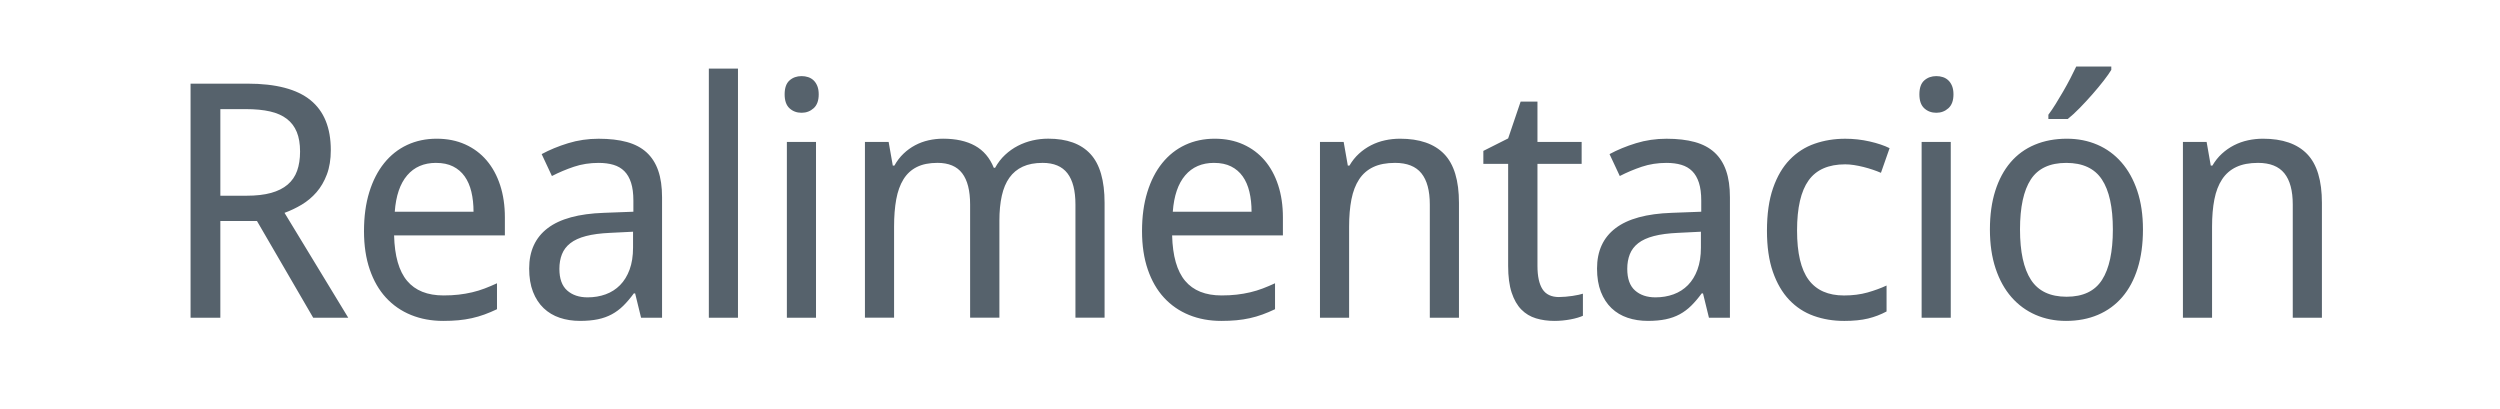 <svg version="1.1" x="0" y="0" width="100%" height="100%" viewBox="0 0 390400 63795.2" xmlns="http://www.w3.org/2000/svg">
  <path d="M 34408.3 34512.8 L 34408.3 49612.8 L 29758.3 49612.8 L 29758.3 13062.8 L 38658.3 13062.8 Q 45308.3 13062.8 48483.3 15637.8 Q 51658.3 18212.8 51658.3 23435.3 Q 51658.3 25612.8 51045.8 27237.8 Q 50433.3 28862.8 49420.8 30025.3 Q 48408.3 31187.8 47108.3 31962.8 Q 45808.3 32737.8 44430.8 33237.8 L 54380.8 49615.3 L 48908.3 49615.3 L 40130.8 34515.3 L 34408.3 34515.3 L 34408.3 34512.8 Z M 34408.3 30562.8 L 38508.3 30562.8 Q 40758.3 30562.8 42333.3 30125.3 Q 43908.3 29687.8 44920.8 28825.3 Q 45933.3 27962.8 46395.8 26675.3 Q 46858.3 25387.8 46858.3 23665.3 Q 46858.3 21865.3 46345.8 20615.3 Q 45833.3 19365.3 44795.8 18565.3 Q 43758.3 17765.3 42170.8 17402.8 Q 40583.3 17040.3 38410.8 17040.3 L 34410.8 17040.3 L 34410.8 30567.8 L 34408.3 30562.8 Z M 69216 50112.8 Q 66466 50112.8 64191 49187.8 Q 61916 48262.8 60278.5 46487.8 Q 58641 44712.8 57741 42087.8 Q 56841 39462.8 56841 36085.3 Q 56841 32685.3 57666 30010.3 Q 58491 27335.3 59991 25472.8 Q 61491 23610.3 63578.5 22635.3 Q 65666 21660.3 68193.5 21660.3 Q 70666 21660.3 72641 22547.8 Q 74616 23435.3 75991 25047.8 Q 77366 26660.3 78103.5 28922.8 Q 78841 31185.3 78841 33935.3 L 78841 36762.8 L 61541 36762.8 Q 61663.5 41585.3 63576 43860.3 Q 65488.5 46135.3 69261 46135.3 Q 70538.5 46135.3 71626 46010.3 Q 72713.5 45885.3 73726 45647.8 Q 74738.5 45410.3 75688.5 45047.8 Q 76638.5 44685.3 77611 44235.3 L 77611 48285.3 Q 76611 48762.8 75648.5 49112.8 Q 74686 49462.8 73673.5 49687.8 Q 72661 49912.8 71573.5 50012.8 Q 70486 50112.8 69208.5 50112.8 L 69216 50112.8 Z M 68093.5 25435.3 Q 65243.5 25435.3 63581 27385.3 Q 61918.5 29335.3 61646 33062.8 L 73946 33062.8 Q 73946 31362.8 73608.5 29950.3 Q 73271 28537.8 72558.5 27537.8 Q 71846 26537.8 70746 25987.8 Q 69646 25437.8 68096 25437.8 L 68093.5 25435.3 Z M 100109.1 49612.8 L 99181.6 45812.8 L 98981.6 45812.8 Q 98159.1 46935.3 97334.1 47747.8 Q 96509.1 48560.3 95534.1 49085.3 Q 94559.1 49610.3 93359.1 49860.3 Q 92159.1 50110.3 90581.6 50110.3 Q 88859.1 50110.3 87409.1 49622.8 Q 85959.1 49135.3 84896.6 48122.8 Q 83834.1 47110.3 83234.1 45572.8 Q 82634.1 44035.3 82634.1 41935.3 Q 82634.1 37835.3 85521.6 35635.3 Q 88409.1 33435.3 94309.1 33235.3 L 98909.1 33062.8 L 98909.1 31335.3 Q 98909.1 29662.8 98546.6 28537.8 Q 98184.1 27412.8 97496.6 26725.3 Q 96809.1 26037.8 95796.6 25737.8 Q 94784.1 25437.8 93484.1 25437.8 Q 91411.6 25437.8 89624.1 26037.8 Q 87836.6 26637.8 86186.6 27487.8 L 84586.6 24065.3 Q 86436.6 23065.3 88711.6 22365.3 Q 90986.6 21665.3 93486.6 21665.3 Q 96036.6 21665.3 97899.1 22177.8 Q 99761.6 22690.3 100974.1 23802.8 Q 102186.6 24915.3 102786.6 26640.3 Q 103386.6 28365.3 103386.6 30815.3 L 103386.6 49615.3 L 100114.1 49615.3 L 100109.1 49612.8 Z M 91759.1 46435.3 Q 93281.6 46435.3 94581.6 45960.3 Q 95881.6 45485.3 96831.6 44522.8 Q 97781.6 43560.3 98319.1 42097.8 Q 98856.6 40635.3 98856.6 38662.8 L 98856.6 36185.3 L 95279.1 36362.8 Q 93029.1 36462.8 91504.1 36862.8 Q 89979.1 37262.8 89066.6 37975.3 Q 88154.1 38687.8 87754.1 39700.3 Q 87354.1 40712.8 87354.1 41985.3 Q 87354.1 44285.3 88566.6 45360.3 Q 89779.1 46435.3 91756.6 46435.3 L 91759.1 46435.3 Z M 115242.4 49612.8 L 110692.4 49612.8 L 110692.4 10712.8 L 115242.4 10712.8 L 115242.4 49612.8 Z M 127428 49612.8 L 122878 49612.8 L 122878 22162.8 L 127428 22162.8 L 127428 49612.8 Z M 122528 14735.3 Q 122528 13235.3 123290.5 12560.3 Q 124053 11885.3 125175.5 11885.3 Q 125725.5 11885.3 126213 12047.8 Q 126700.5 12210.3 127063 12560.3 Q 127425.5 12910.3 127638 13447.8 Q 127850.5 13985.3 127850.5 14735.3 Q 127850.5 16185.3 127063 16897.8 Q 126275.5 17610.3 125175.5 17610.3 Q 124053 17610.3 123290.5 16910.3 Q 122528 16210.3 122528 14732.8 L 122528 14735.3 Z M 167941.1 49612.8 L 167941.1 31935.3 Q 167941.1 28685.3 166691.1 27060.3 Q 165441.1 25435.3 162813.6 25435.3 Q 160991.1 25435.3 159716.1 26022.8 Q 158441.1 26610.3 157628.6 27747.8 Q 156816.1 28885.3 156441.1 30572.8 Q 156066.1 32260.3 156066.1 34460.3 L 156066.1 49610.3 L 151493.6 49610.3 L 151493.6 31932.8 Q 151493.6 28682.8 150256.1 27057.8 Q 149018.6 25432.8 146396.1 25432.8 Q 144468.6 25432.8 143168.6 26082.8 Q 141868.6 26732.8 141081.1 28007.8 Q 140293.6 29282.8 139956.1 31132.8 Q 139618.6 32982.8 139618.6 35382.8 L 139618.6 49610.3 L 135068.6 49610.3 L 135068.6 22160.3 L 138768.6 22160.3 L 139418.6 25860.3 L 139668.6 25860.3 Q 140268.6 24782.8 141093.6 23995.3 Q 141918.6 23207.8 142906.1 22682.8 Q 143893.6 22157.8 145006.1 21907.8 Q 146118.6 21657.8 147268.6 21657.8 Q 150268.6 21657.8 152256.1 22757.8 Q 154243.6 23857.8 155193.6 26207.8 L 155393.6 26207.8 Q 156043.6 25030.3 156956.1 24180.3 Q 157868.6 23330.3 158956.1 22767.8 Q 160043.6 22205.3 161243.6 21930.3 Q 162443.6 21655.3 163693.6 21655.3 Q 168066.1 21655.3 170278.6 24042.8 Q 172491.1 26430.3 172491.1 31680.3 L 172491.1 49607.8 L 167941.1 49607.8 L 167941.1 49612.8 Z M 190713.6 50112.8 Q 187963.6 50112.8 185688.6 49187.8 Q 183413.6 48262.8 181776.1 46487.8 Q 180138.6 44712.8 179238.6 42087.8 Q 178338.6 39462.8 178338.6 36085.3 Q 178338.6 32685.3 179163.6 30010.3 Q 179988.6 27335.3 181488.6 25472.8 Q 182988.6 23610.3 185076.1 22635.3 Q 187163.6 21660.3 189691.1 21660.3 Q 192163.6 21660.3 194138.6 22547.8 Q 196113.6 23435.3 197488.6 25047.8 Q 198863.6 26660.3 199601.1 28922.8 Q 200338.6 31185.3 200338.6 33935.3 L 200338.6 36762.8 L 183038.6 36762.8 Q 183161.1 41585.3 185073.6 43860.3 Q 186986.1 46135.3 190758.6 46135.3 Q 192036.1 46135.3 193123.6 46010.3 Q 194211.1 45885.3 195223.6 45647.8 Q 196236.1 45410.3 197186.1 45047.8 Q 198136.1 44685.3 199108.6 44235.3 L 199108.6 48285.3 Q 198108.6 48762.8 197146.1 49112.8 Q 196183.6 49462.8 195171.1 49687.8 Q 194158.6 49912.8 193071.1 50012.8 Q 191983.6 50112.8 190706.1 50112.8 L 190713.6 50112.8 Z M 189591.1 25435.3 Q 186741.1 25435.3 185078.6 27385.3 Q 183416.1 29335.3 183143.6 33062.8 L 195443.6 33062.8 Q 195443.6 31362.8 195106.1 29950.3 Q 194768.6 28537.8 194056.1 27537.8 Q 193343.6 26537.8 192243.6 25987.8 Q 191143.6 25437.8 189593.6 25437.8 L 189591.1 25435.3 Z M 223279.2 49612.8 L 223279.2 31935.3 Q 223279.2 28685.3 221966.7 27060.3 Q 220654.2 25435.3 217854.2 25435.3 Q 215826.7 25435.3 214451.7 26085.3 Q 213076.7 26735.3 212239.2 28010.3 Q 211401.7 29285.3 211039.2 31135.3 Q 210676.7 32985.3 210676.7 35385.3 L 210676.7 49612.8 L 206126.7 49612.8 L 206126.7 22162.8 L 209826.7 22162.8 L 210476.7 25862.8 L 210726.7 25862.8 Q 211354.2 24785.3 212216.7 23997.8 Q 213079.2 23210.3 214104.2 22685.3 Q 215129.2 22160.3 216279.2 21910.3 Q 217429.2 21660.3 218629.2 21660.3 Q 223206.7 21660.3 225519.2 24047.8 Q 227831.7 26435.3 227831.7 31685.3 L 227831.7 49612.8 L 223281.7 49612.8 L 223279.2 49612.8 Z M 243459.6 46385.3 Q 243909.6 46385.3 244472.1 46335.3 Q 245034.6 46285.3 245559.6 46210.3 Q 246084.6 46135.3 246522.1 46035.3 Q 246959.6 45935.3 247187.1 45862.8 L 247187.1 49312.8 Q 246859.6 49462.8 246359.6 49612.8 Q 245859.6 49762.8 245259.6 49875.3 Q 244659.6 49987.8 244009.6 50050.3 Q 243359.6 50112.8 242737.1 50112.8 Q 241187.1 50112.8 239862.1 49712.8 Q 238537.1 49312.8 237574.6 48337.8 Q 236612.1 47362.8 236062.1 45700.3 Q 235512.1 44037.8 235512.1 41515.3 L 235512.1 25587.8 L 231639.6 25587.8 L 231639.6 23565.3 L 235512.1 21615.3 L 237462.1 15865.3 L 240089.6 15865.3 L 240089.6 22165.3 L 246989.6 22165.3 L 246989.6 25587.8 L 240089.6 25587.8 L 240089.6 41515.3 Q 240089.6 43937.8 240877.1 45162.8 Q 241664.6 46387.8 243464.6 46387.8 L 243459.6 46385.3 Z M 266867.5 49612.8 L 265940 45812.8 L 265740 45812.8 Q 264917.5 46935.3 264092.5 47747.8 Q 263267.5 48560.3 262292.5 49085.3 Q 261317.5 49610.3 260117.5 49860.3 Q 258917.5 50110.3 257340 50110.3 Q 255617.5 50110.3 254167.5 49622.8 Q 252717.5 49135.3 251655 48122.8 Q 250592.5 47110.3 249992.5 45572.8 Q 249392.5 44035.3 249392.5 41935.3 Q 249392.5 37835.3 252280 35635.3 Q 255167.5 33435.3 261067.5 33235.3 L 265667.5 33062.8 L 265667.5 31335.3 Q 265667.5 29662.8 265305 28537.8 Q 264942.5 27412.8 264255 26725.3 Q 263567.5 26037.8 262555 25737.8 Q 261542.5 25437.8 260242.5 25437.8 Q 258170 25437.8 256382.5 26037.8 Q 254595 26637.8 252945 27487.8 L 251345 24065.3 Q 253195 23065.3 255470 22365.3 Q 257745 21665.3 260245 21665.3 Q 262795 21665.3 264657.5 22177.8 Q 266520 22690.3 267732.5 23802.8 Q 268945 24915.3 269545 26640.3 Q 270145 28365.3 270145 30815.3 L 270145 49615.3 L 266872.5 49615.3 L 266867.5 49612.8 Z M 258517.5 46435.3 Q 260040 46435.3 261340 45960.3 Q 262640 45485.3 263590 44522.8 Q 264540 43560.3 265077.5 42097.8 Q 265615 40635.3 265615 38662.8 L 265615 36185.3 L 262037.5 36362.8 Q 259787.5 36462.8 258262.5 36862.8 Q 256737.5 37262.8 255825 37975.3 Q 254912.5 38687.8 254512.5 39700.3 Q 254112.5 40712.8 254112.5 41985.3 Q 254112.5 44285.3 255325 45360.3 Q 256537.5 46435.3 258515 46435.3 L 258517.5 46435.3 Z M 287950.8 50112.8 Q 285428.3 50112.8 283228.3 49325.3 Q 281028.3 48537.8 279403.3 46825.3 Q 277778.3 45112.8 276853.3 42450.3 Q 275928.3 39787.8 275928.3 36037.8 Q 275928.3 32115.3 276878.3 29377.8 Q 277828.3 26640.3 279490.8 24927.8 Q 281153.3 23215.3 283378.3 22440.3 Q 285603.3 21665.3 288153.3 21665.3 Q 290103.3 21665.3 291965.8 22090.3 Q 293828.3 22515.3 295078.3 23137.8 L 293728.3 26987.8 Q 293150.8 26737.8 292450.8 26500.3 Q 291750.8 26262.8 291000.8 26075.3 Q 290250.8 25887.8 289525.8 25775.3 Q 288800.8 25662.8 288150.8 25662.8 Q 284228.3 25662.8 282428.3 28175.3 Q 280628.3 30687.8 280628.3 35987.8 Q 280628.3 41265.3 282440.8 43702.8 Q 284253.3 46140.3 287953.3 46140.3 Q 289980.8 46140.3 291618.3 45677.8 Q 293255.8 45215.3 294605.8 44587.8 L 294605.8 48637.8 Q 293255.8 49365.3 291718.3 49740.3 Q 290180.8 50115.3 287953.3 50115.3 L 287950.8 50112.8 Z M 304631.2 49612.8 L 300081.2 49612.8 L 300081.2 22162.8 L 304631.2 22162.8 L 304631.2 49612.8 Z M 299731.2 14735.3 Q 299731.2 13235.3 300493.7 12560.3 Q 301256.2 11885.3 302378.7 11885.3 Q 302928.7 11885.3 303416.2 12047.8 Q 303903.7 12210.3 304266.2 12560.3 Q 304628.7 12910.3 304841.2 13447.8 Q 305053.7 13985.3 305053.7 14735.3 Q 305053.7 16185.3 304266.2 16897.8 Q 303478.7 17610.3 302378.7 17610.3 Q 301256.2 17610.3 300493.7 16910.3 Q 299731.2 16210.3 299731.2 14732.8 L 299731.2 14735.3 Z M 334644.3 35835.3 Q 334644.3 39262.8 333806.8 41925.3 Q 332969.3 44587.8 331406.8 46400.3 Q 329844.3 48212.8 327619.3 49162.8 Q 325394.3 50112.8 322616.8 50112.8 Q 320044.3 50112.8 317869.3 49162.8 Q 315694.3 48212.8 314106.8 46400.3 Q 312519.3 44587.8 311631.8 41925.3 Q 310744.3 39262.8 310744.3 35835.3 Q 310744.3 32435.3 311581.8 29797.8 Q 312419.3 27160.3 313969.3 25347.8 Q 315519.3 23535.3 317756.8 22597.8 Q 319994.3 21660.3 322766.8 21660.3 Q 325344.3 21660.3 327519.3 22597.8 Q 329694.3 23535.3 331281.8 25347.8 Q 332869.3 27160.3 333756.8 29797.8 Q 334644.3 32435.3 334644.3 35835.3  Z M 315444.3 35835.3 Q 315444.3 41062.8 317156.8 43700.3 Q 318869.3 46337.8 322719.3 46337.8 Q 326569.3 46337.8 328256.8 43700.3 Q 329944.3 41062.8 329944.3 35835.3 Q 329944.3 30612.8 328231.8 28025.3 Q 326519.3 25437.8 322669.3 25437.8 Q 318819.3 25437.8 317131.8 28025.3 Q 315444.3 30612.8 315444.3 35835.3  Z M 319876.8 17912.8 Q 320426.8 17185.3 321014.3 16235.3 Q 321601.8 15285.3 322189.3 14272.8 Q 322776.8 13260.3 323301.8 12247.8 Q 323826.8 11235.3 324226.8 10385.3 L 329699.3 10385.3 L 329699.3 10912.8 Q 329299.3 11585.3 328511.8 12597.8 Q 327724.3 13610.3 326761.8 14710.3 Q 325799.3 15810.3 324786.8 16847.8 Q 323774.3 17885.3 322896.8 18585.3 L 319874.3 18585.3 L 319874.3 17912.8 L 319876.8 17912.8 Z M 358037.6 49612.8 L 358037.6 31935.3 Q 358037.6 28685.3 356725.1 27060.3 Q 355412.6 25435.3 352612.6 25435.3 Q 350585.1 25435.3 349210.1 26085.3 Q 347835.1 26735.3 346997.6 28010.3 Q 346160.1 29285.3 345797.6 31135.3 Q 345435.1 32985.3 345435.1 35385.3 L 345435.1 49612.8 L 340885.1 49612.8 L 340885.1 22162.8 L 344585.1 22162.8 L 345235.1 25862.8 L 345485.1 25862.8 Q 346112.6 24785.3 346975.1 23997.8 Q 347837.6 23210.3 348862.6 22685.3 Q 349887.6 22160.3 351037.6 21910.3 Q 352187.6 21660.3 353387.6 21660.3 Q 357965.1 21660.3 360277.6 24047.8 Q 362590.1 26435.3 362590.1 31685.3 L 362590.1 49612.8 L 358040.1 49612.8 L 358037.6 49612.8 Z " fill-rule="nonzero" style="fill:#56626c;;fill-opacity:1;"/>
</svg>